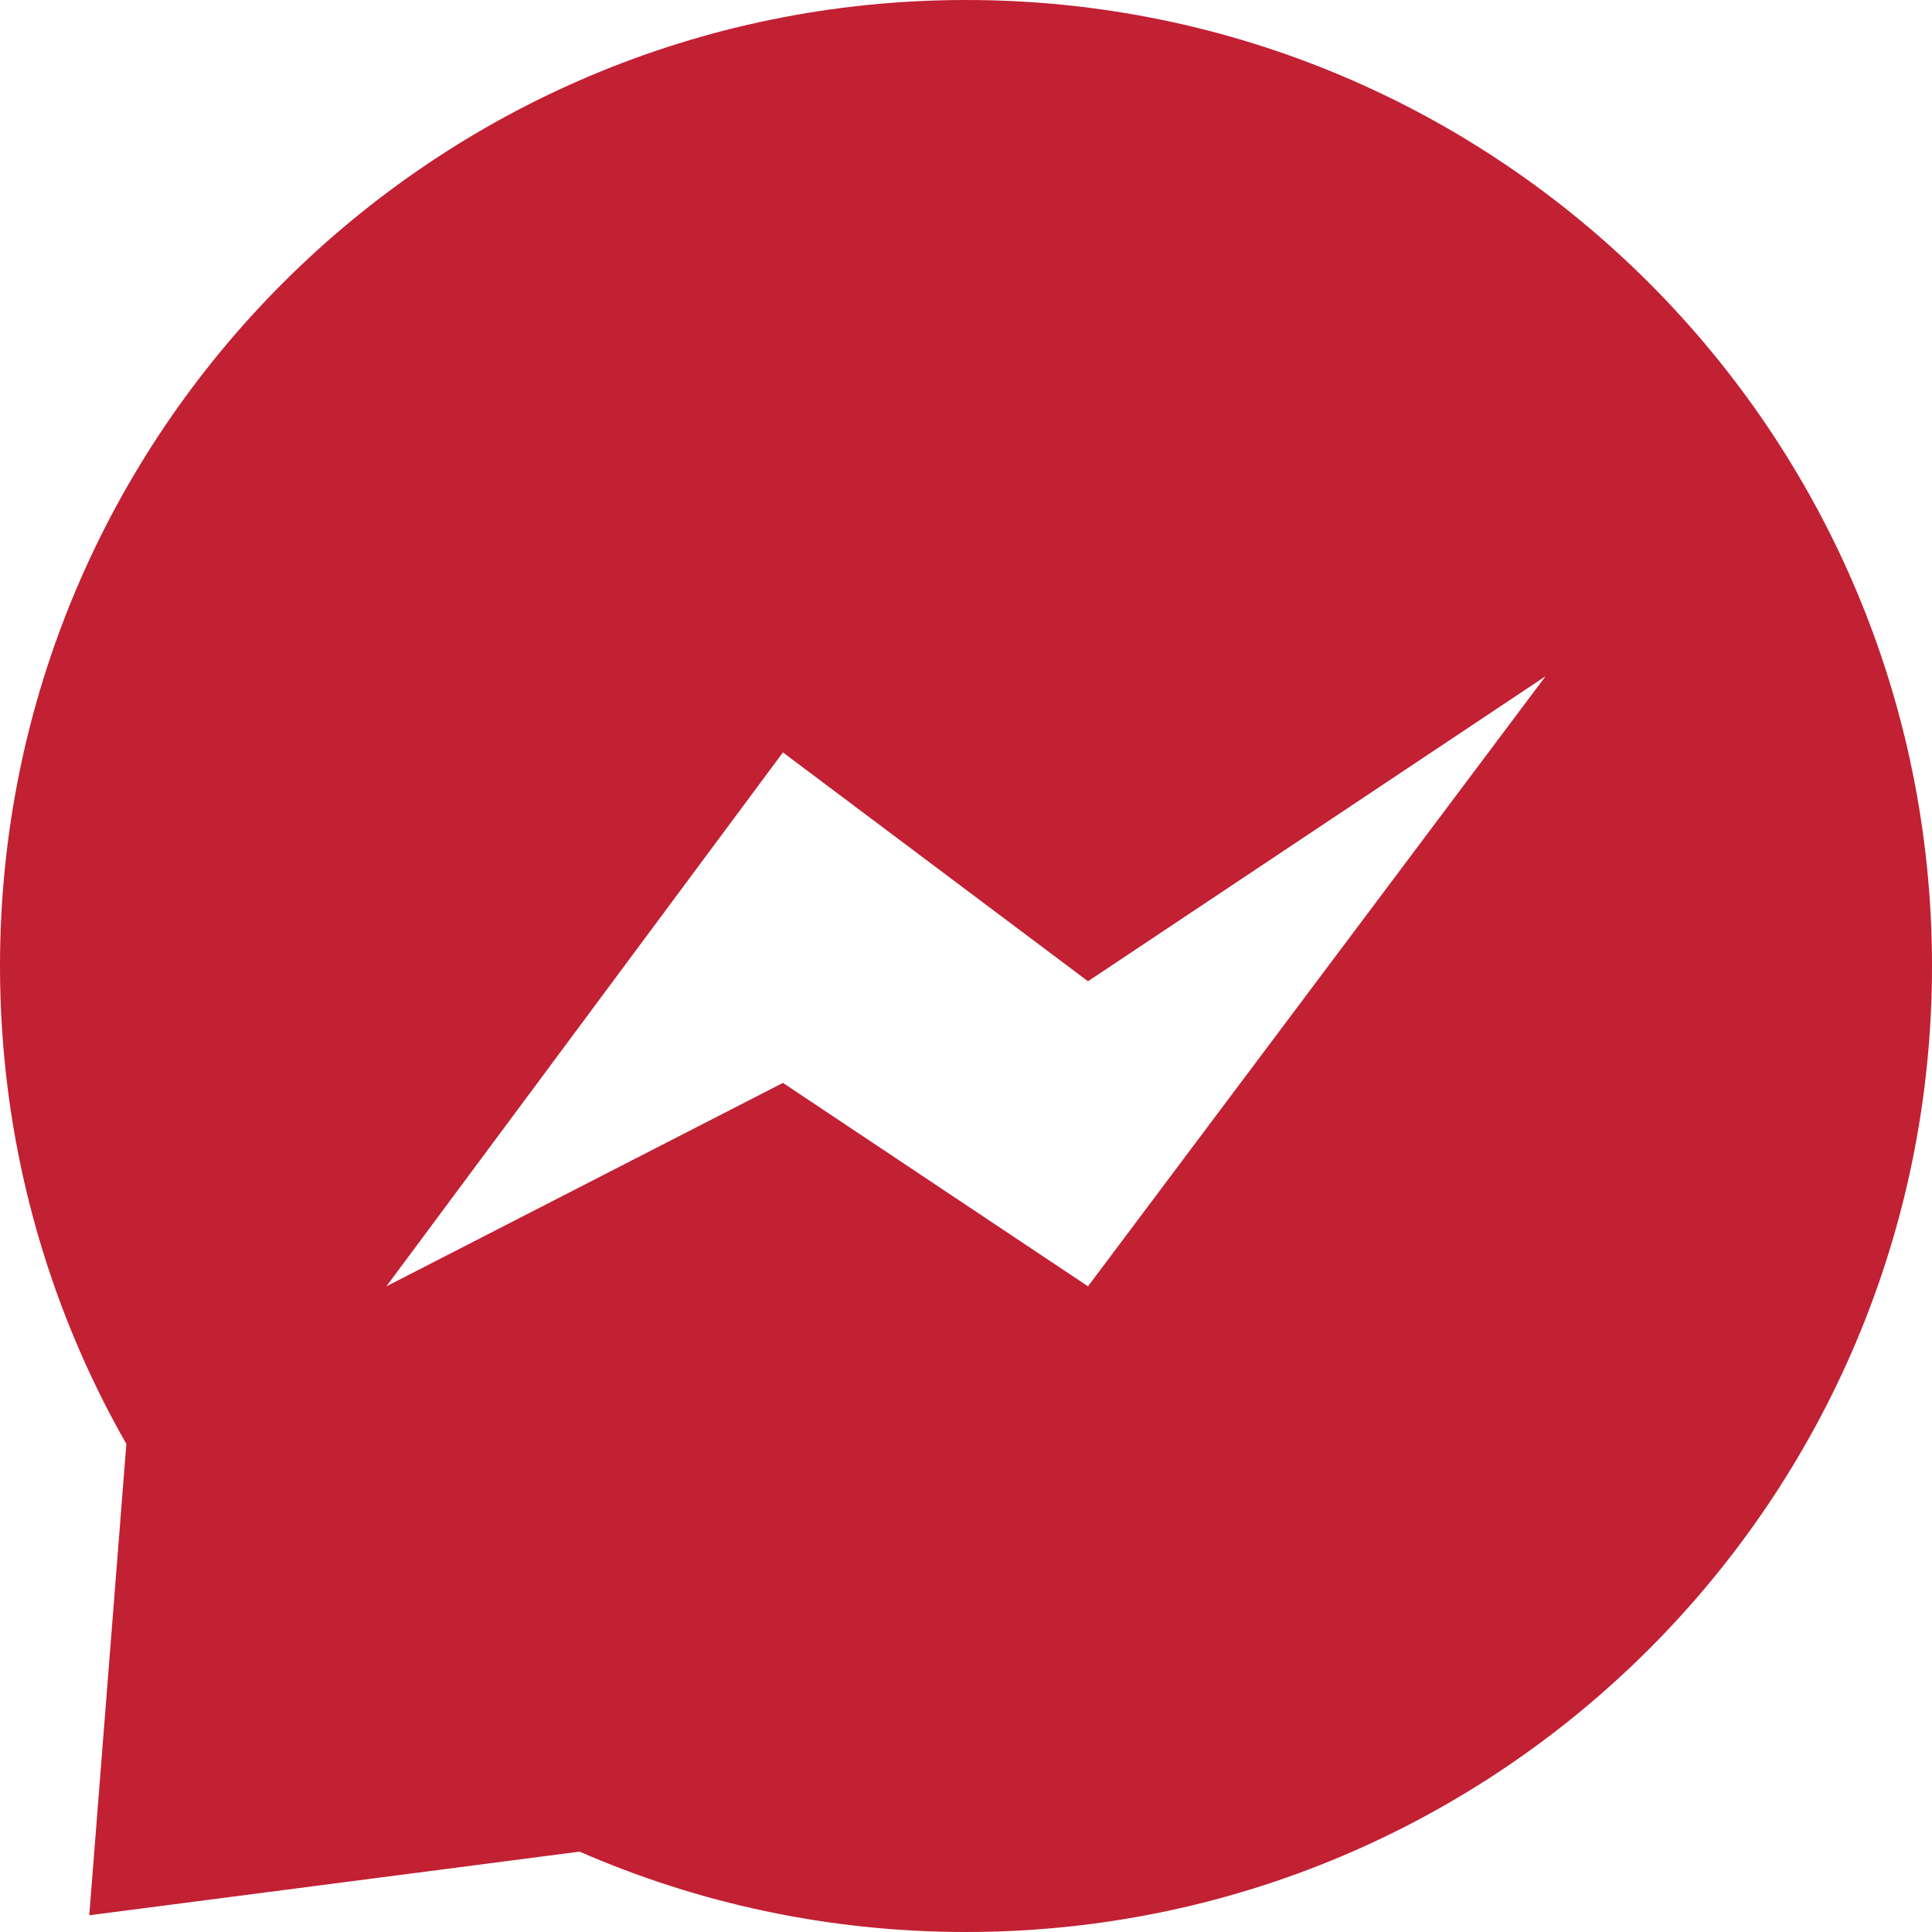 <svg width="20" height="20" viewBox="0 0 20 20" fill="none" xmlns="http://www.w3.org/2000/svg">
<path id="Subtract" fill-rule="evenodd" clip-rule="evenodd" d="M10 20C15.523 20 20 15.523 20 10C20 4.477 15.523 0 10 0C4.477 0 0 4.477 0 10C0 11.8 0.476 13.489 1.308 14.948L0.924 19.827L6 19.168C7.225 19.703 8.578 20 10 20ZM4 13.316L8.105 7.789L11.263 10.158L16 7L11.263 13.316L8.105 11.21L4 13.316Z" fill="#C22033"/>
</svg>
